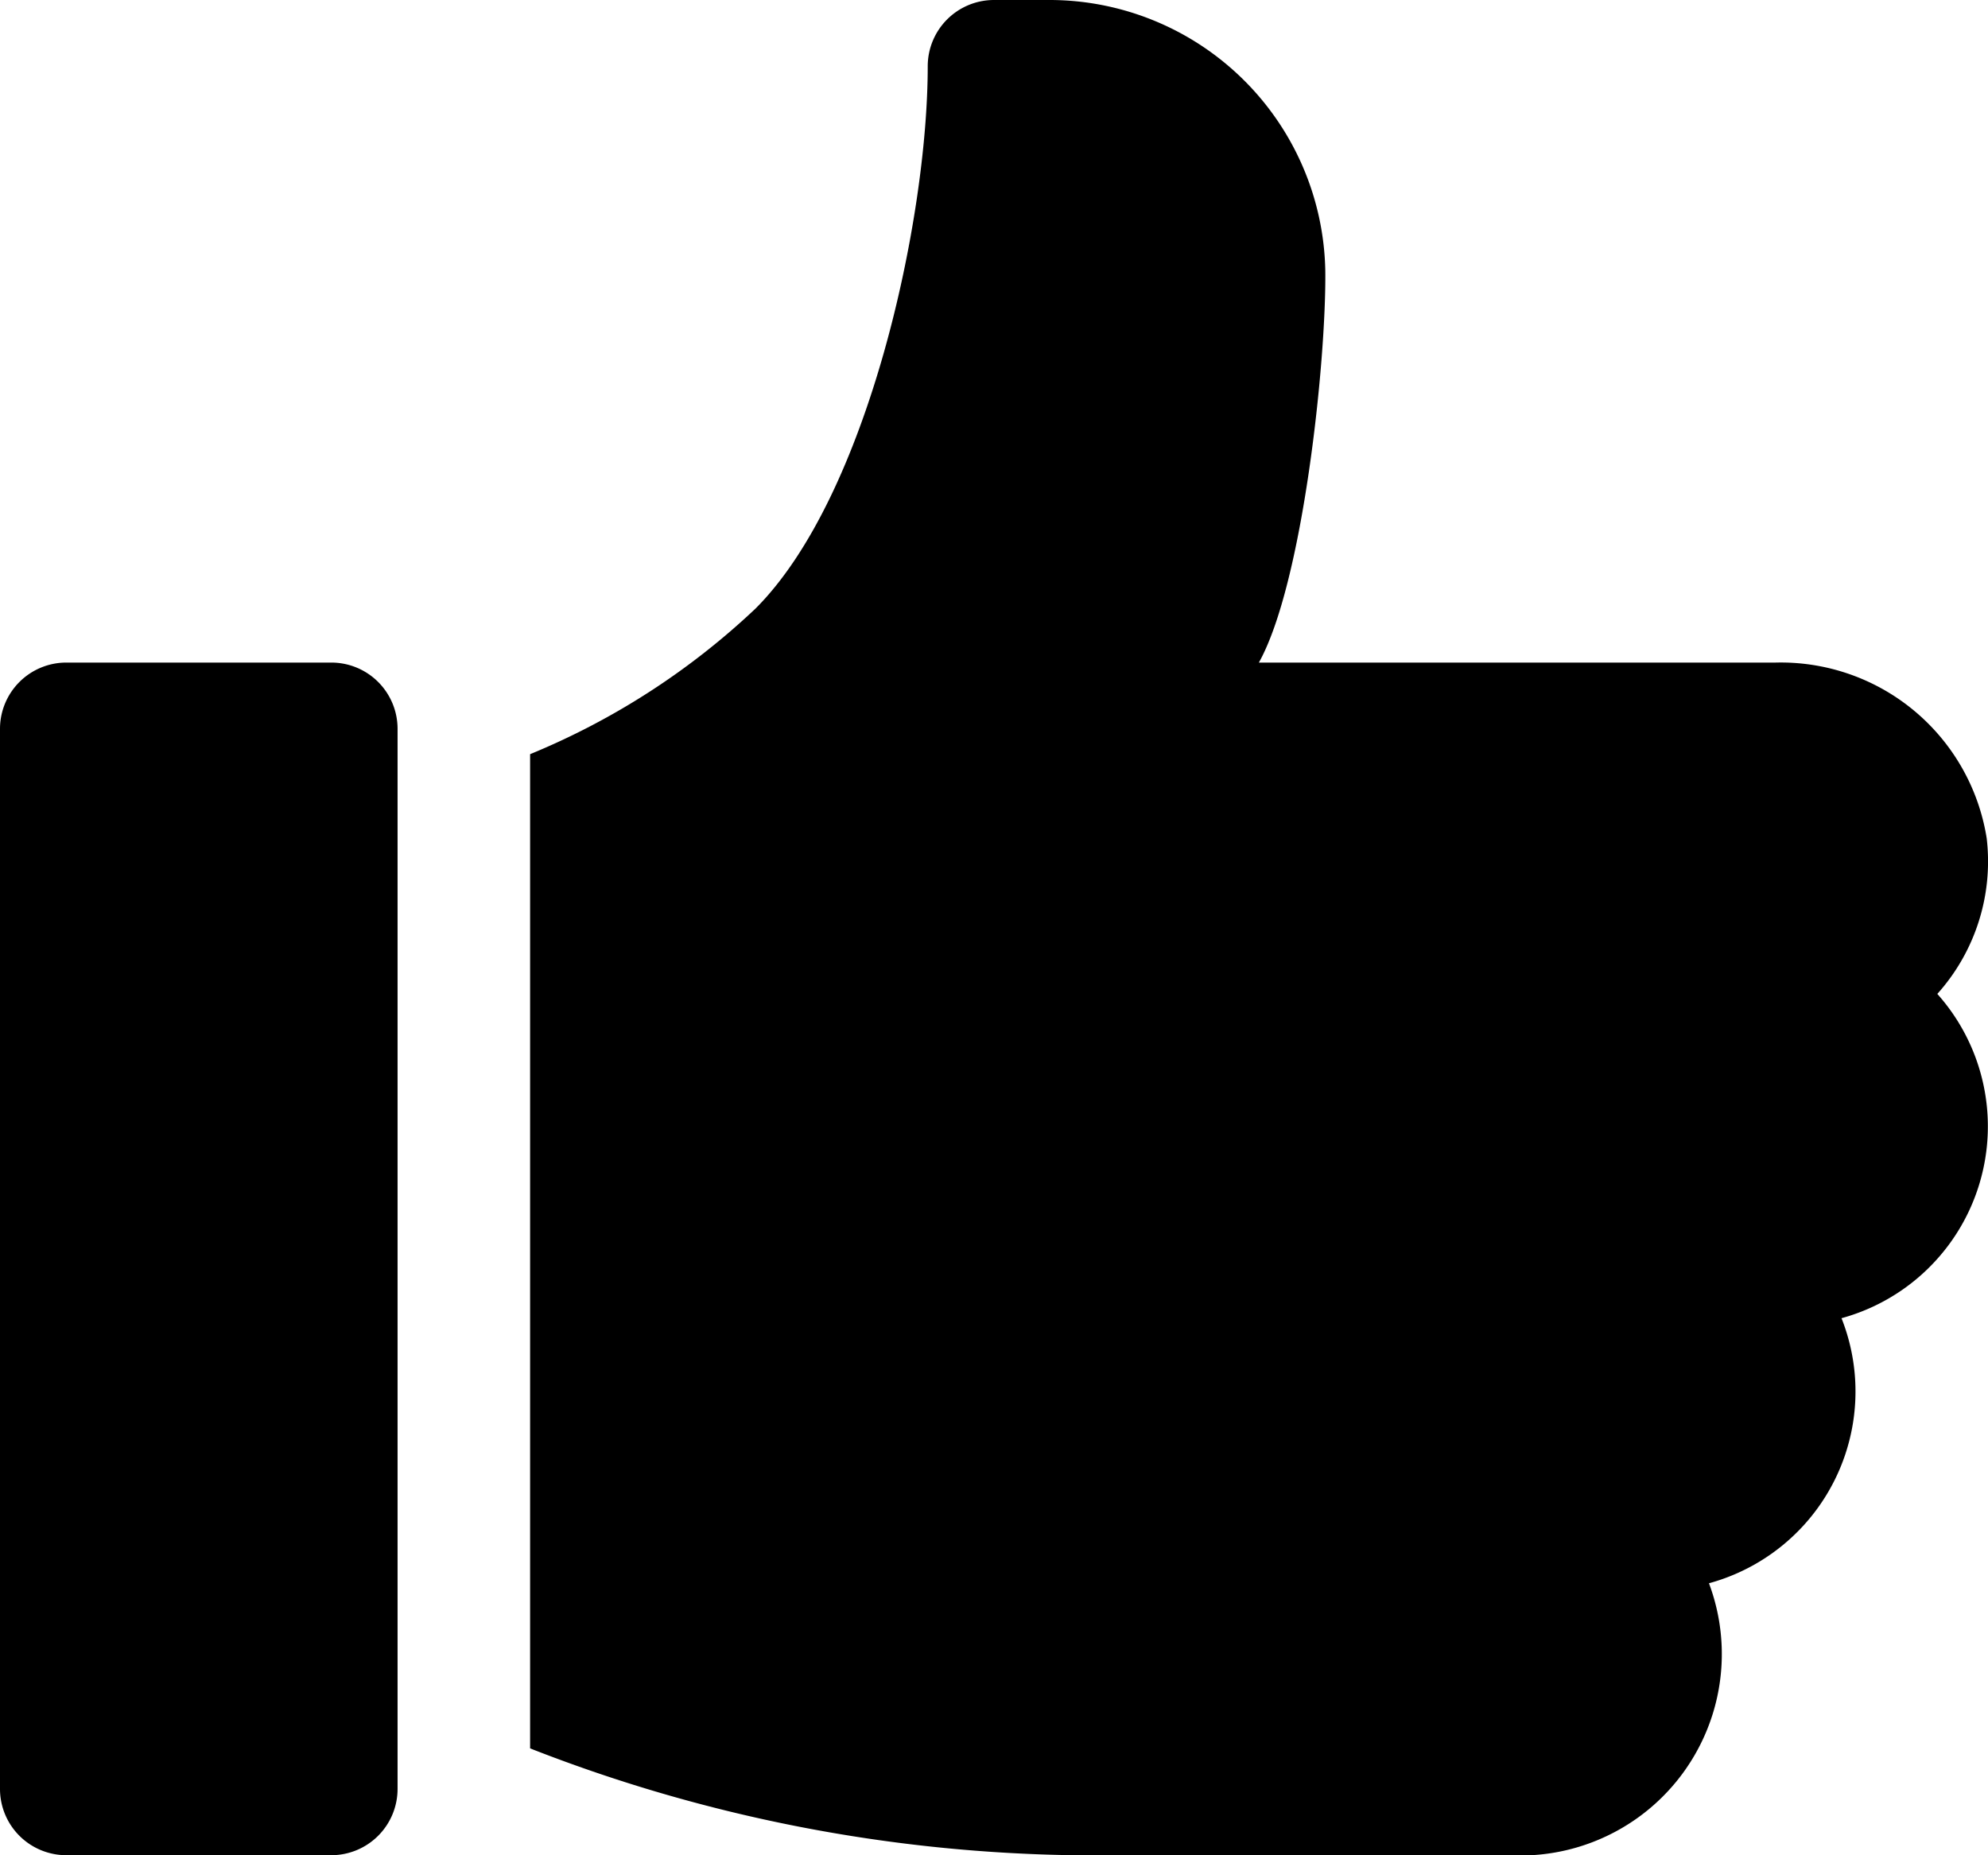 <svg xmlns="http://www.w3.org/2000/svg" width="34.633" height="32.324" viewBox="0 0 34.633 32.324">
  <g id="like_1_" data-name="like (1)" transform="translate(-30.556 -91.172)">
    <g id="Group_1664" data-name="Group 1664" transform="translate(30.556 102.716)">
      <g id="Group_1663" data-name="Group 1663" transform="translate(0 0)">
        <path id="Path_2198" data-name="Path 2198" d="M36.328,241.468H31.71a1.155,1.155,0,0,0-1.154,1.154v18.471a1.155,1.155,0,0,0,1.154,1.154h4.618a1.155,1.155,0,0,0,1.154-1.154V242.622A1.154,1.154,0,0,0,36.328,241.468Z" transform="translate(-30.556 -241.468)" fill="#000000"/>
      </g>
    </g>
    <g id="Group_1666" data-name="Group 1666" transform="translate(39.792 91.172)">
      <g id="Group_1665" data-name="Group 1665" transform="translate(0 0)">
        <path id="Path_2199" data-name="Path 2199" d="M176.168,105.776a3.631,3.631,0,0,0-3.679-3.06h-9c.765-1.37,1.175-5.243,1.157-6.826a4.807,4.807,0,0,0-4.819-4.718h-.953a1.154,1.154,0,0,0-1.154,1.154c0,2.67-1.039,7.488-3,9.449a12.788,12.788,0,0,1-3.927,2.537v17.322a26.968,26.968,0,0,0,9.523,1.862h7.552a3.51,3.51,0,0,0,3.462-4.739,3.464,3.464,0,0,0,2.309-4.618,3.465,3.465,0,0,0,1.669-5.65A3.456,3.456,0,0,0,176.168,105.776Z" transform="translate(-150.794 -91.172)"  fill="#000000"/>
      </g>
    </g>
  </g>
</svg>
